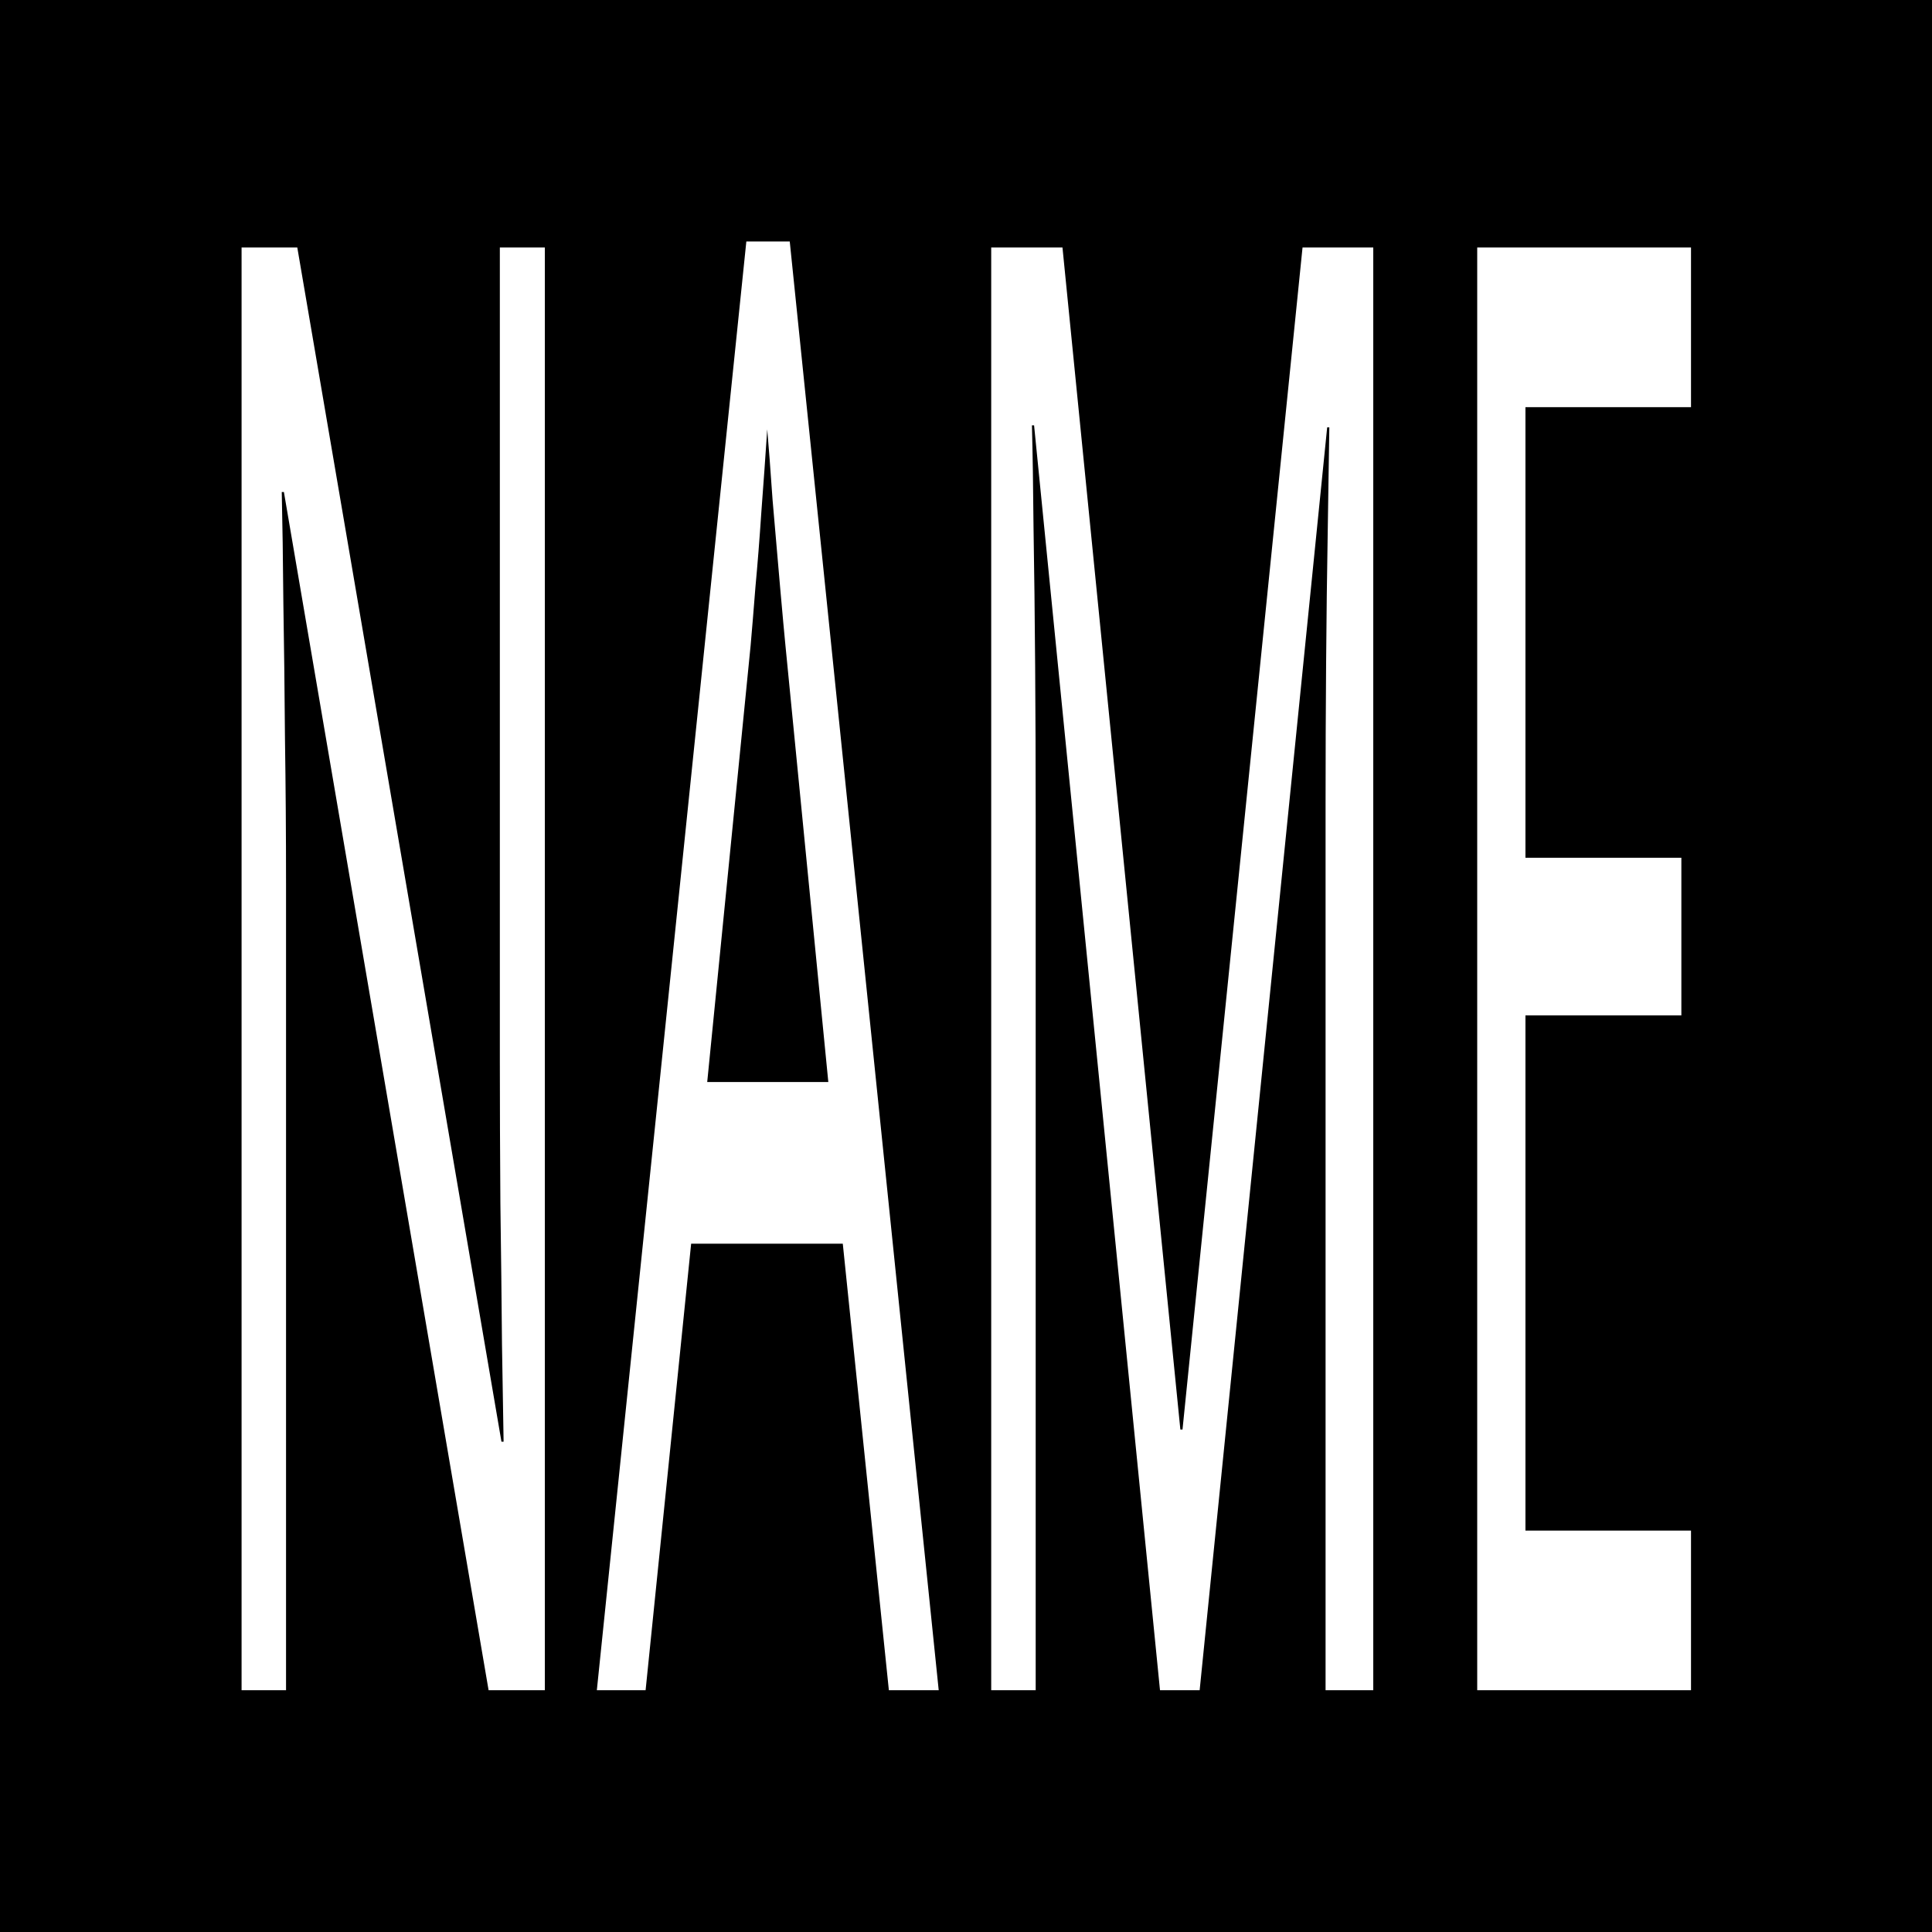<?xml version="1.0" encoding="UTF-8" standalone="no"?>
<!-- Created with Inkscape (http://www.inkscape.org/) -->

<svg
   width="200mm"
   height="200mm"
   viewBox="0 0 200 200"
   version="1.1"
   id="svg1"
   sodipodi:docname="name.svg"
   inkscape:version="1.4.2 (ebf0e940d0, 2025-05-08)"
   xmlns:inkscape="http://www.inkscape.org/namespaces/inkscape"
   xmlns:sodipodi="http://sodipodi.sourceforge.net/DTD/sodipodi-0.dtd"
   xmlns="http://www.w3.org/2000/svg"
   xmlns:svg="http://www.w3.org/2000/svg">
  <rect x="0" y="0" width="200" height="200" fill="#808080" stroke="none"/>
  <sodipodi:namedview
     id="namedview1"
     pagecolor="#ffffff"
     bordercolor="#000000"
     borderopacity="0.25"
     inkscape:showpageshadow="2"
     inkscape:pageopacity="0.0"
     inkscape:pagecheckerboard="0"
     inkscape:deskcolor="#d1d1d1"
     inkscape:document-units="mm"
     inkscape:zoom="1.0583333"
     inkscape:cx="377.48034"
     inkscape:cy="207.87403"
     inkscape:window-width="1920"
     inkscape:window-height="1011"
     inkscape:window-x="0"
     inkscape:window-y="0"
     inkscape:window-maximized="1"
     inkscape:current-layer="layer1" />
  <defs
     id="defs1" />
  <g
     id="layer1">
    <rect
       style="fill:#000000;stroke-width:0.615"
       id="rect1"
       width="200"
       height="200"
       x="-200"
       y="0"
       transform="scale(-1,1)" />
    <path
       style="font-size:107.708px;-inkscape-font-specification:sans-serif;text-align:center;baseline-shift:baseline;text-anchor:middle;fill:#ffffff;stroke-width:0.405"
       d="M 109.521,90.098 H 98.212 L 57.067,26.227 h -0.431 q 0.215,2.477 0.323,5.924 0.215,3.339 0.323,7.216 0.215,3.77 0.215,7.755 V 90.098 H 48.559 V 13.194 H 59.76 L 100.797,76.85 h 0.431 q -0.108,-1.723 -0.323,-5.17 -0.108,-3.447 -0.323,-7.54 -0.108,-4.093 -0.108,-7.54 V 13.194 h 9.047 z m 69.149,0 -9.263,-23.803 h -30.481 l -9.155,23.803 h -9.801 l 30.051,-77.227 h 8.724 l 29.943,77.227 z M 157.882,34.413 q -0.323,-0.862 -1.077,-3.124 -0.754,-2.262 -1.508,-4.631 -0.646,-2.477 -1.077,-3.77 -0.539,2.154 -1.185,4.416 -0.539,2.154 -1.185,3.985 -0.539,1.831 -0.969,3.124 l -8.724,23.265 h 24.342 z m 75.288,55.685 -25.311,-67.425 h -0.431 q 0.215,2.154 0.323,5.493 0.215,3.339 0.323,7.324 0.108,3.877 0.108,7.97 v 46.638 h -8.94 V 13.194 h 14.325 l 23.696,63.009 h 0.431 l 24.127,-63.009 h 14.217 v 76.904 h -9.586 V 42.814 q 0,-3.77 0.108,-7.432 0.108,-3.77 0.323,-7.001 0.215,-3.339 0.323,-5.601 h -0.431 l -25.634,67.317 z m 106.739,0 h -42.975 V 13.194 h 42.975 v 8.509 h -33.282 v 24.019 h 31.343 v 8.401 h -31.343 v 27.466 h 33.282 z"
       id="text2"
       transform="scale(0.515,1.942)"
       aria-label="NAME" />
  </g>
</svg>
